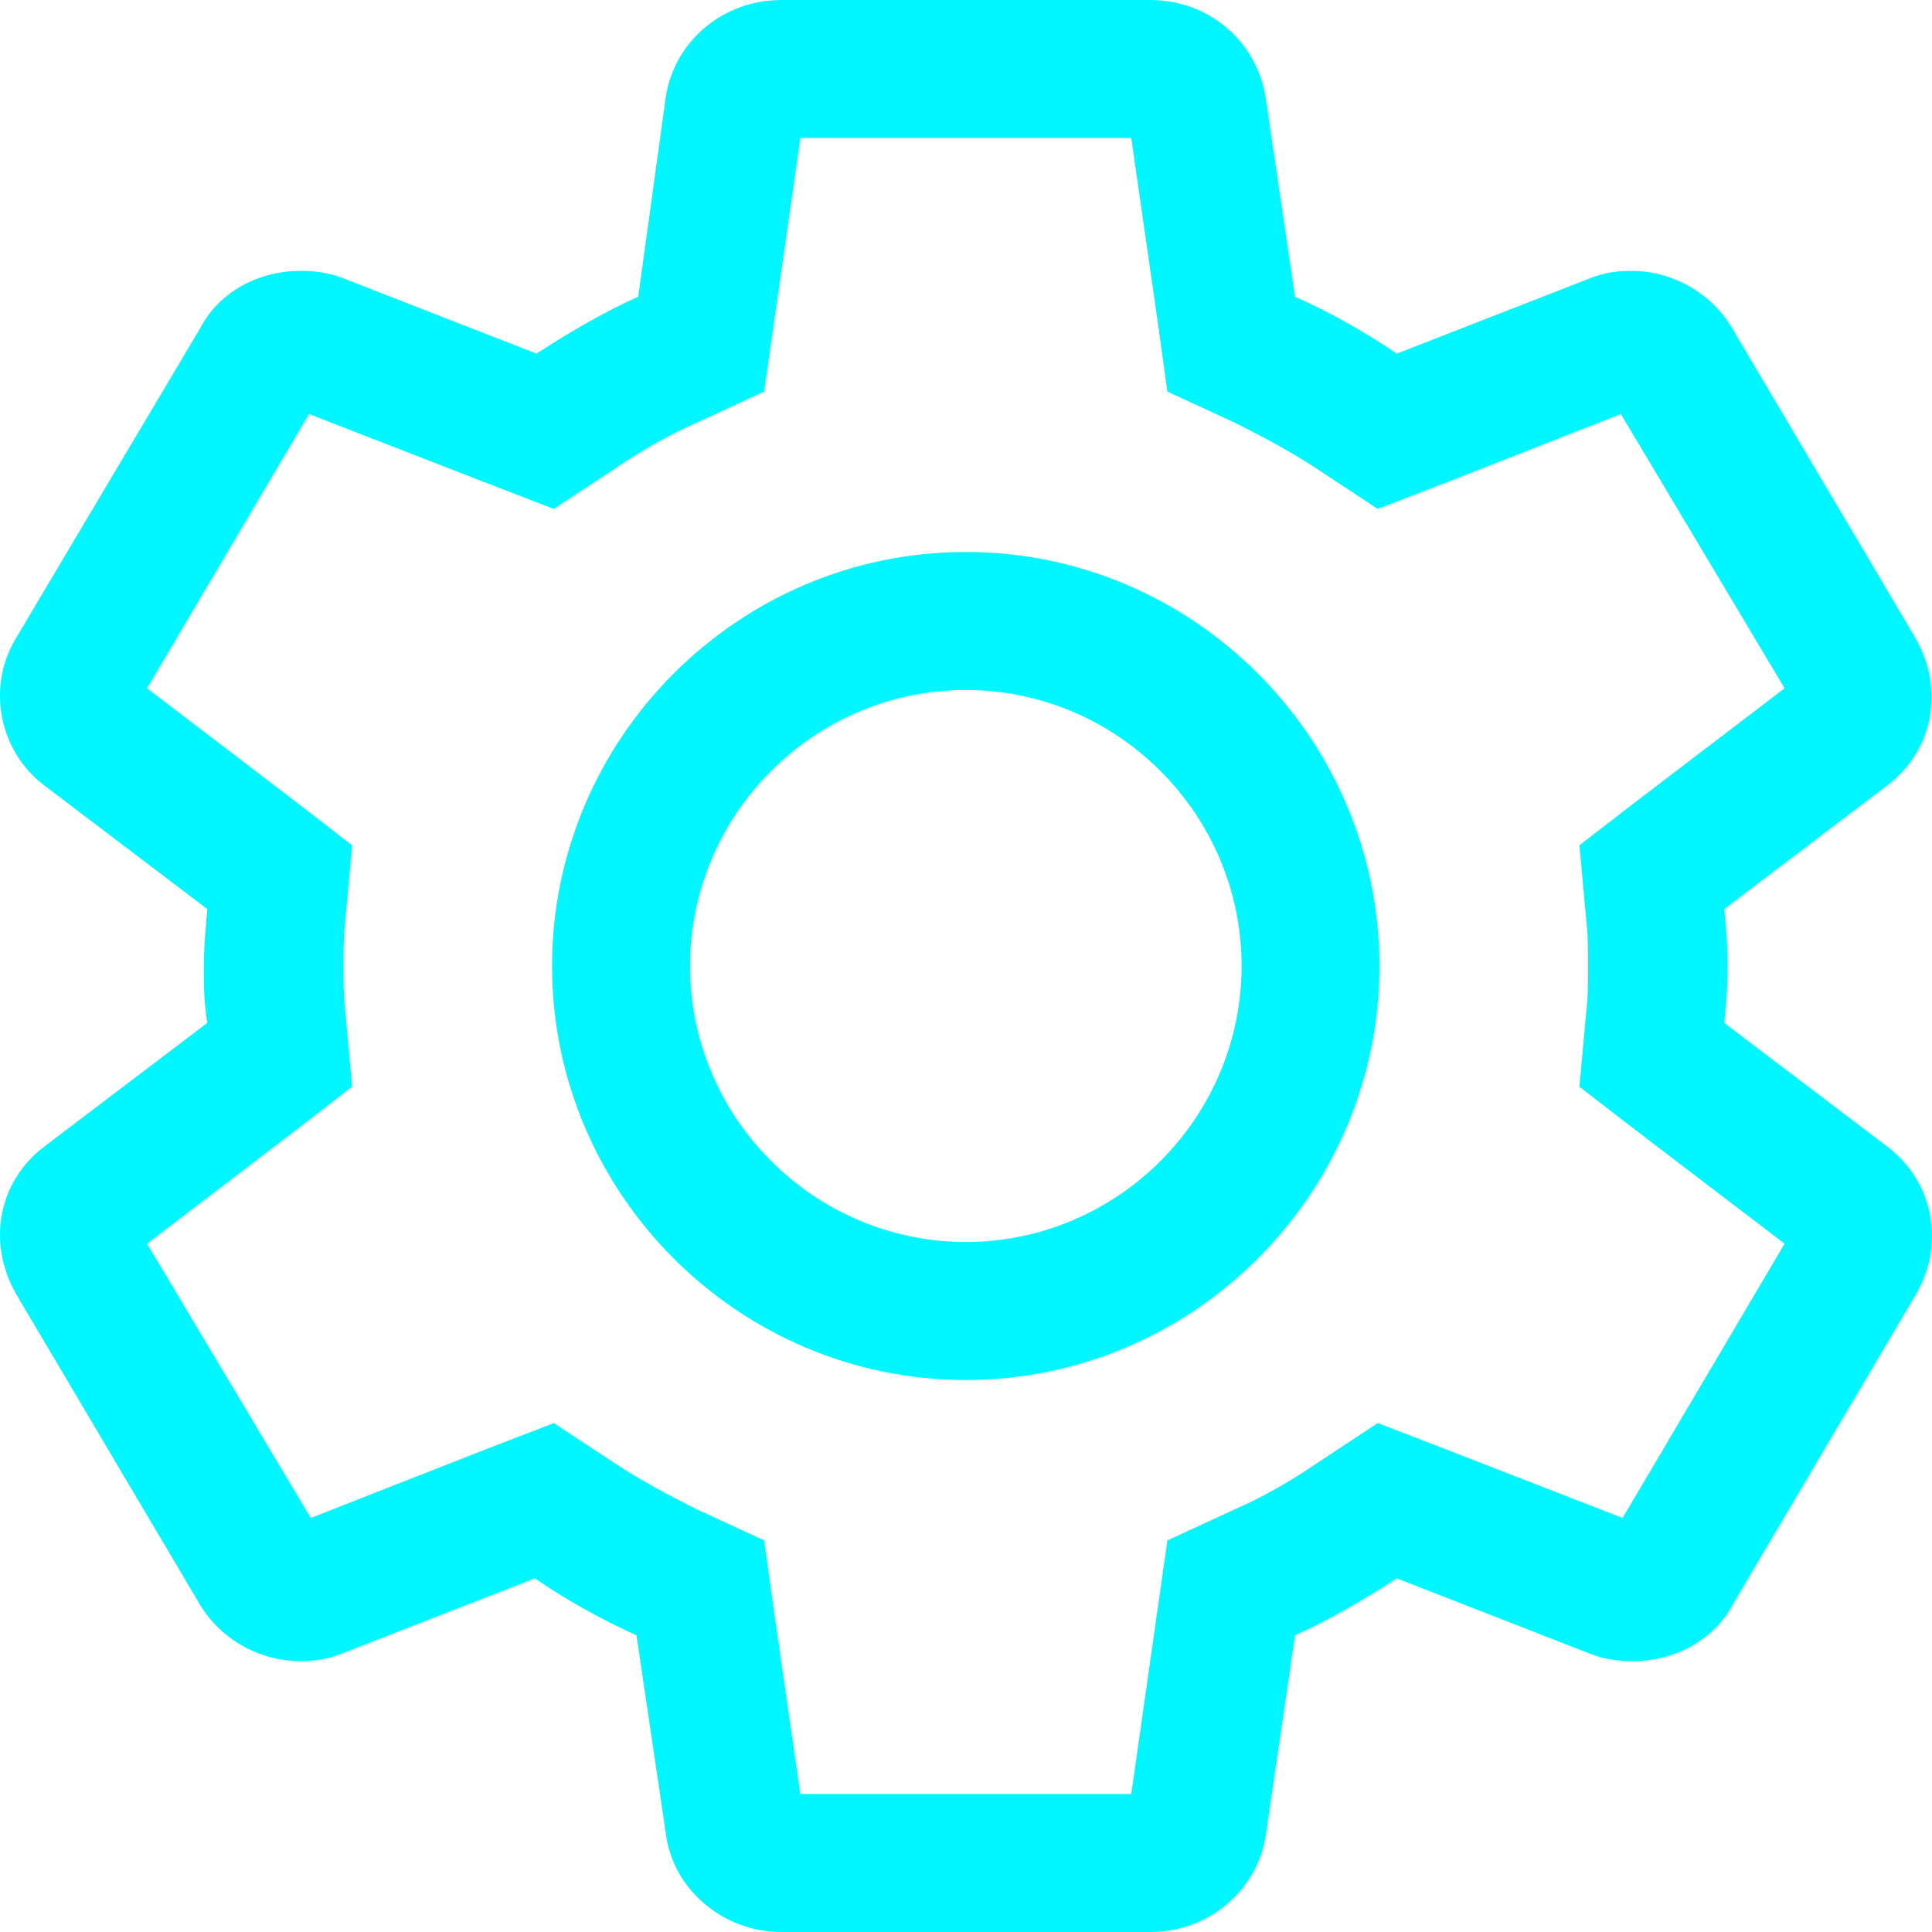 <svg width="20" height="20" viewBox="0 0 20 20" fill="none" xmlns="http://www.w3.org/2000/svg">
<path d="M11.711 1.429L11.978 3.286L12.085 4.054L12.781 4.375C13.067 4.518 13.37 4.679 13.638 4.857L14.262 5.268L14.959 5L16.779 4.286L18.474 7.125L16.975 8.268L16.35 8.75L16.422 9.536C16.44 9.696 16.44 9.857 16.44 10C16.44 10.143 16.44 10.304 16.422 10.464L16.35 11.25L16.975 11.732L18.474 12.875L16.797 15.714L14.959 15L14.262 14.732L13.638 15.143C13.352 15.339 13.067 15.5 12.781 15.625L12.085 15.946L11.978 16.696L11.711 18.571H8.285L8.017 16.714L7.91 15.946L7.214 15.625C6.928 15.482 6.625 15.321 6.357 15.143L5.733 14.732L5.037 15L3.217 15.714L1.522 12.875L3.02 11.732L3.645 11.25L3.574 10.464C3.556 10.304 3.556 10.143 3.556 10C3.556 9.857 3.556 9.696 3.574 9.536L3.645 8.75L3.02 8.268L1.522 7.125L3.199 4.286L5.037 5L5.733 5.268L6.357 4.857C6.643 4.661 6.928 4.5 7.214 4.375L7.91 4.054L8.017 3.304L8.285 1.429H11.711ZM11.907 0H8.088C7.482 0 6.982 0.429 6.893 1L6.607 3.071C6.25 3.232 5.911 3.429 5.554 3.661L3.538 2.875C3.395 2.821 3.252 2.804 3.11 2.804C2.681 2.804 2.271 3.018 2.075 3.393L0.165 6.607C-0.138 7.107 -0.013 7.768 0.451 8.125L2.146 9.411C2.128 9.625 2.11 9.821 2.11 10C2.11 10.179 2.11 10.375 2.146 10.589L0.451 11.875C-0.013 12.232 -0.138 12.857 0.165 13.393L2.057 16.589C2.271 16.964 2.681 17.196 3.11 17.196C3.252 17.196 3.377 17.179 3.52 17.125L5.537 16.339C5.876 16.571 6.232 16.768 6.589 16.929L6.893 18.982C6.964 19.554 7.482 20 8.088 20H11.907C12.514 20 13.013 19.571 13.103 19L13.406 16.929C13.763 16.768 14.102 16.571 14.459 16.339L16.475 17.125C16.618 17.179 16.761 17.196 16.904 17.196C17.332 17.196 17.742 16.982 17.939 16.607L19.848 13.375C20.133 12.857 20.009 12.232 19.544 11.875L17.849 10.589C17.867 10.411 17.885 10.214 17.885 10C17.885 9.786 17.867 9.589 17.849 9.411L19.544 8.125C20.009 7.768 20.133 7.143 19.83 6.607L17.939 3.411C17.724 3.036 17.314 2.804 16.886 2.804C16.743 2.804 16.618 2.821 16.475 2.875L14.459 3.661C14.12 3.429 13.763 3.232 13.406 3.071L13.103 1.018C13.013 0.429 12.514 0 11.907 0ZM9.998 7.143C11.568 7.143 12.853 8.429 12.853 10C12.853 11.571 11.568 12.857 9.998 12.857C8.427 12.857 7.143 11.571 7.143 10C7.143 8.429 8.427 7.143 9.998 7.143ZM9.998 5.714C7.642 5.714 5.715 7.643 5.715 10C5.715 12.357 7.642 14.286 9.998 14.286C12.353 14.286 14.28 12.357 14.28 10C14.28 7.643 12.353 5.714 9.998 5.714Z" fill="#00F7FF"/>
</svg>
